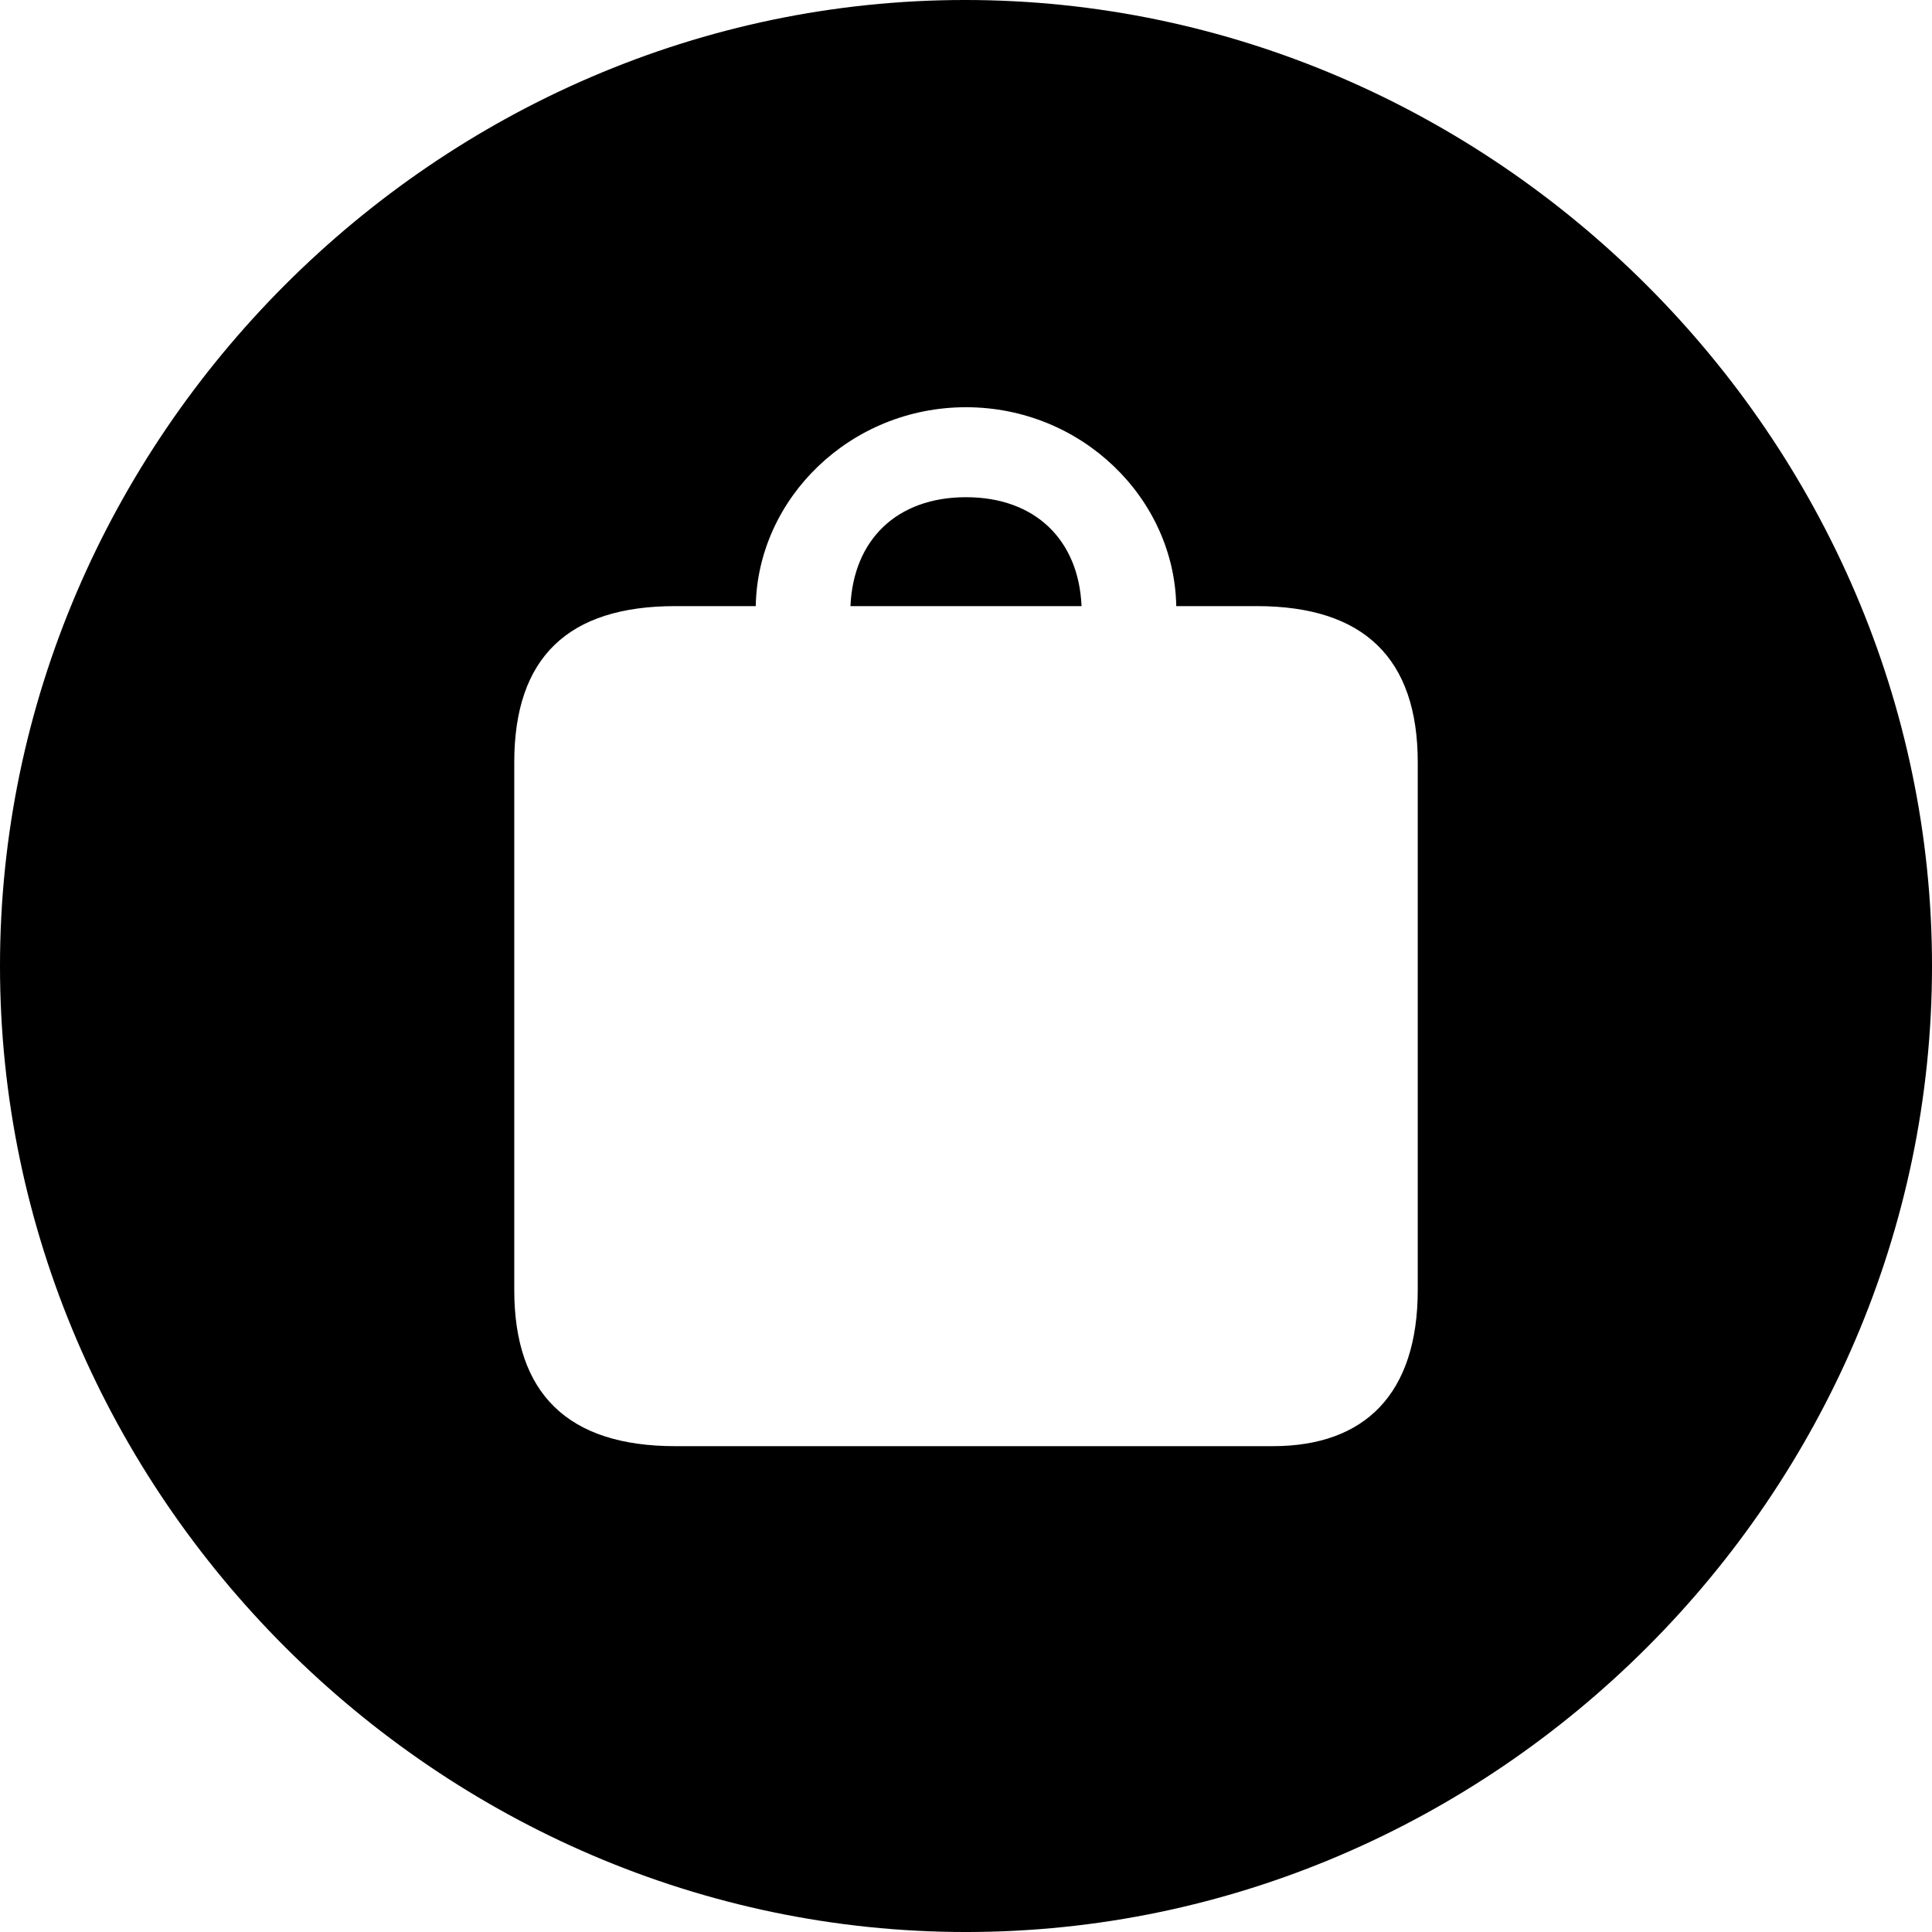 <?xml version="1.0" encoding="UTF-8" standalone="no"?>
<svg xmlns="http://www.w3.org/2000/svg"
     width="996.094" height="996.094"
     viewBox="0 0 996.094 996.094"
     fill="currentColor">
  <path d="M498.048 996.098C770.508 996.098 996.098 770.508 996.098 498.048C996.098 226.078 770.018 -0.002 497.558 -0.002C225.588 -0.002 -0.002 226.078 -0.002 498.048C-0.002 770.508 226.078 996.098 498.048 996.098ZM348.148 745.608C292.968 745.608 265.138 718.748 265.138 665.038V393.068C265.138 338.868 292.968 312.498 348.148 312.498H389.648C390.628 256.838 438.478 209.958 498.048 209.958C557.618 209.958 605.468 256.838 606.448 312.498H647.948C703.128 312.498 730.958 339.358 730.958 393.068V665.038C730.958 718.748 703.618 745.608 656.248 745.608ZM438.478 312.498H557.618C556.148 278.318 533.688 256.348 498.048 256.348C462.398 256.348 439.938 278.318 438.478 312.498Z"/>
</svg>